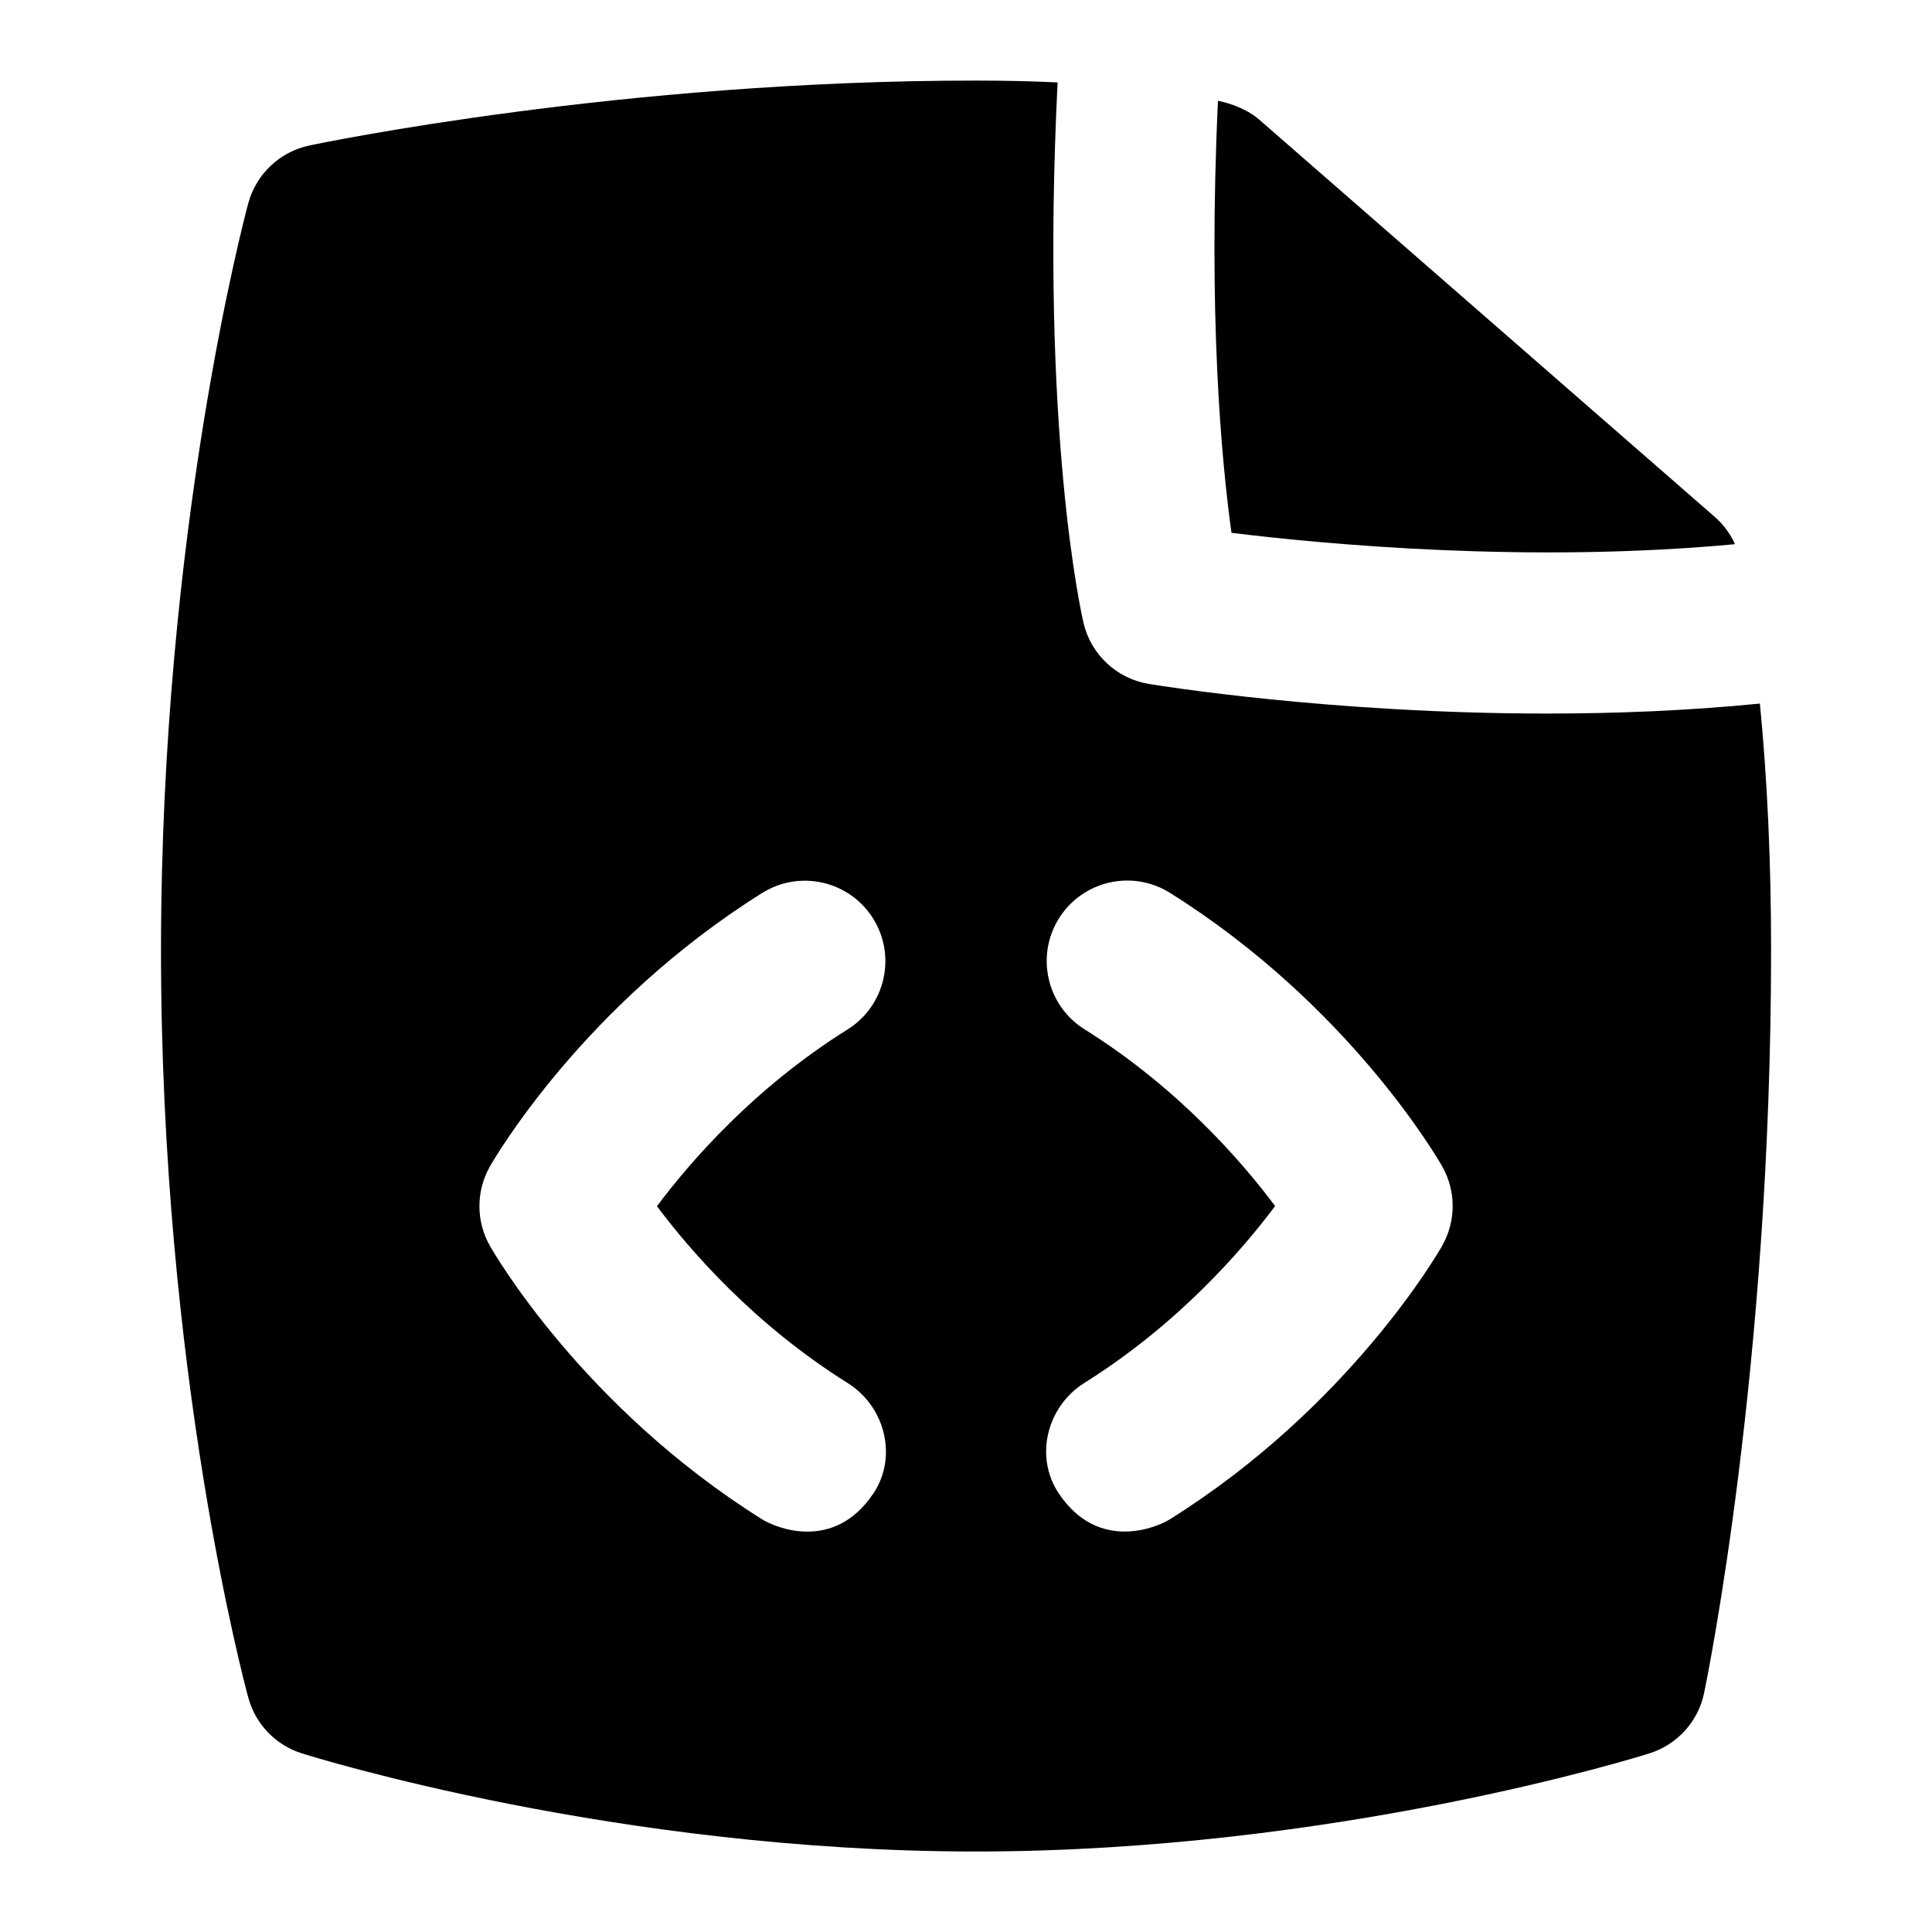 <?xml version="1.0" encoding="UTF-8"?>
<svg xmlns="http://www.w3.org/2000/svg" id="Layer_1" data-name="Layer 1" viewBox="0 0 24 24">
  <path d="M15.298,6.619c1.188,.146,3.715,.379,6.255,.141-.059-.13-.145-.246-.254-.341L15.647,1.49c-.2-.178-.498-.234-.517-.238-.124,2.663,.043,4.467,.168,5.367Z"/>
  <path d="M21.861,8.74c-.903,.09-1.8,.124-2.642,.124-2.682,0-4.828-.348-4.948-.368-.399-.066-.719-.365-.811-.758-.023-.098-.539-2.362-.322-6.714-.324-.016-.663-.023-1.018-.023C7.73,1,4.001,1.774,3.845,1.807c-.369,.078-.662,.354-.761,.718-.044,.164-1.084,4.068-1.084,9.281,0,5.257,1.041,9.123,1.085,9.285,.09,.328,.34,.588,.665,.69,.158,.05,3.922,1.219,8.37,1.219s8.211-1.169,8.37-1.219c.346-.109,.606-.396,.679-.75,.034-.163,.832-4.041,.832-9.225,0-1.1-.046-2.115-.139-3.067Zm-11.015,9.817c-.491,.726-1.213,.42-1.378,.317-2.23-1.396-3.336-3.316-3.382-3.397-.174-.306-.174-.681,0-.987,.046-.081,1.152-2.001,3.382-3.397,.468-.293,1.085-.151,1.378,.317,.293,.468,.151,1.085-.317,1.378-1.162,.727-1.954,1.642-2.368,2.196,.414,.553,1.206,1.468,2.368,2.196,.468,.293,.626,.921,.317,1.378Zm7.069-3.081c-.046,.081-1.152,2.001-3.382,3.397-.165,.103-.887,.409-1.378-.317-.309-.458-.151-1.085,.317-1.378,1.162-.728,1.954-1.643,2.368-2.196-.414-.554-1.206-1.469-2.368-2.196-.468-.293-.61-.91-.317-1.378,.293-.468,.91-.61,1.378-.317,2.23,1.396,3.336,3.316,3.382,3.397,.174,.306,.174,.681,0,.987Z"/>
</svg>
